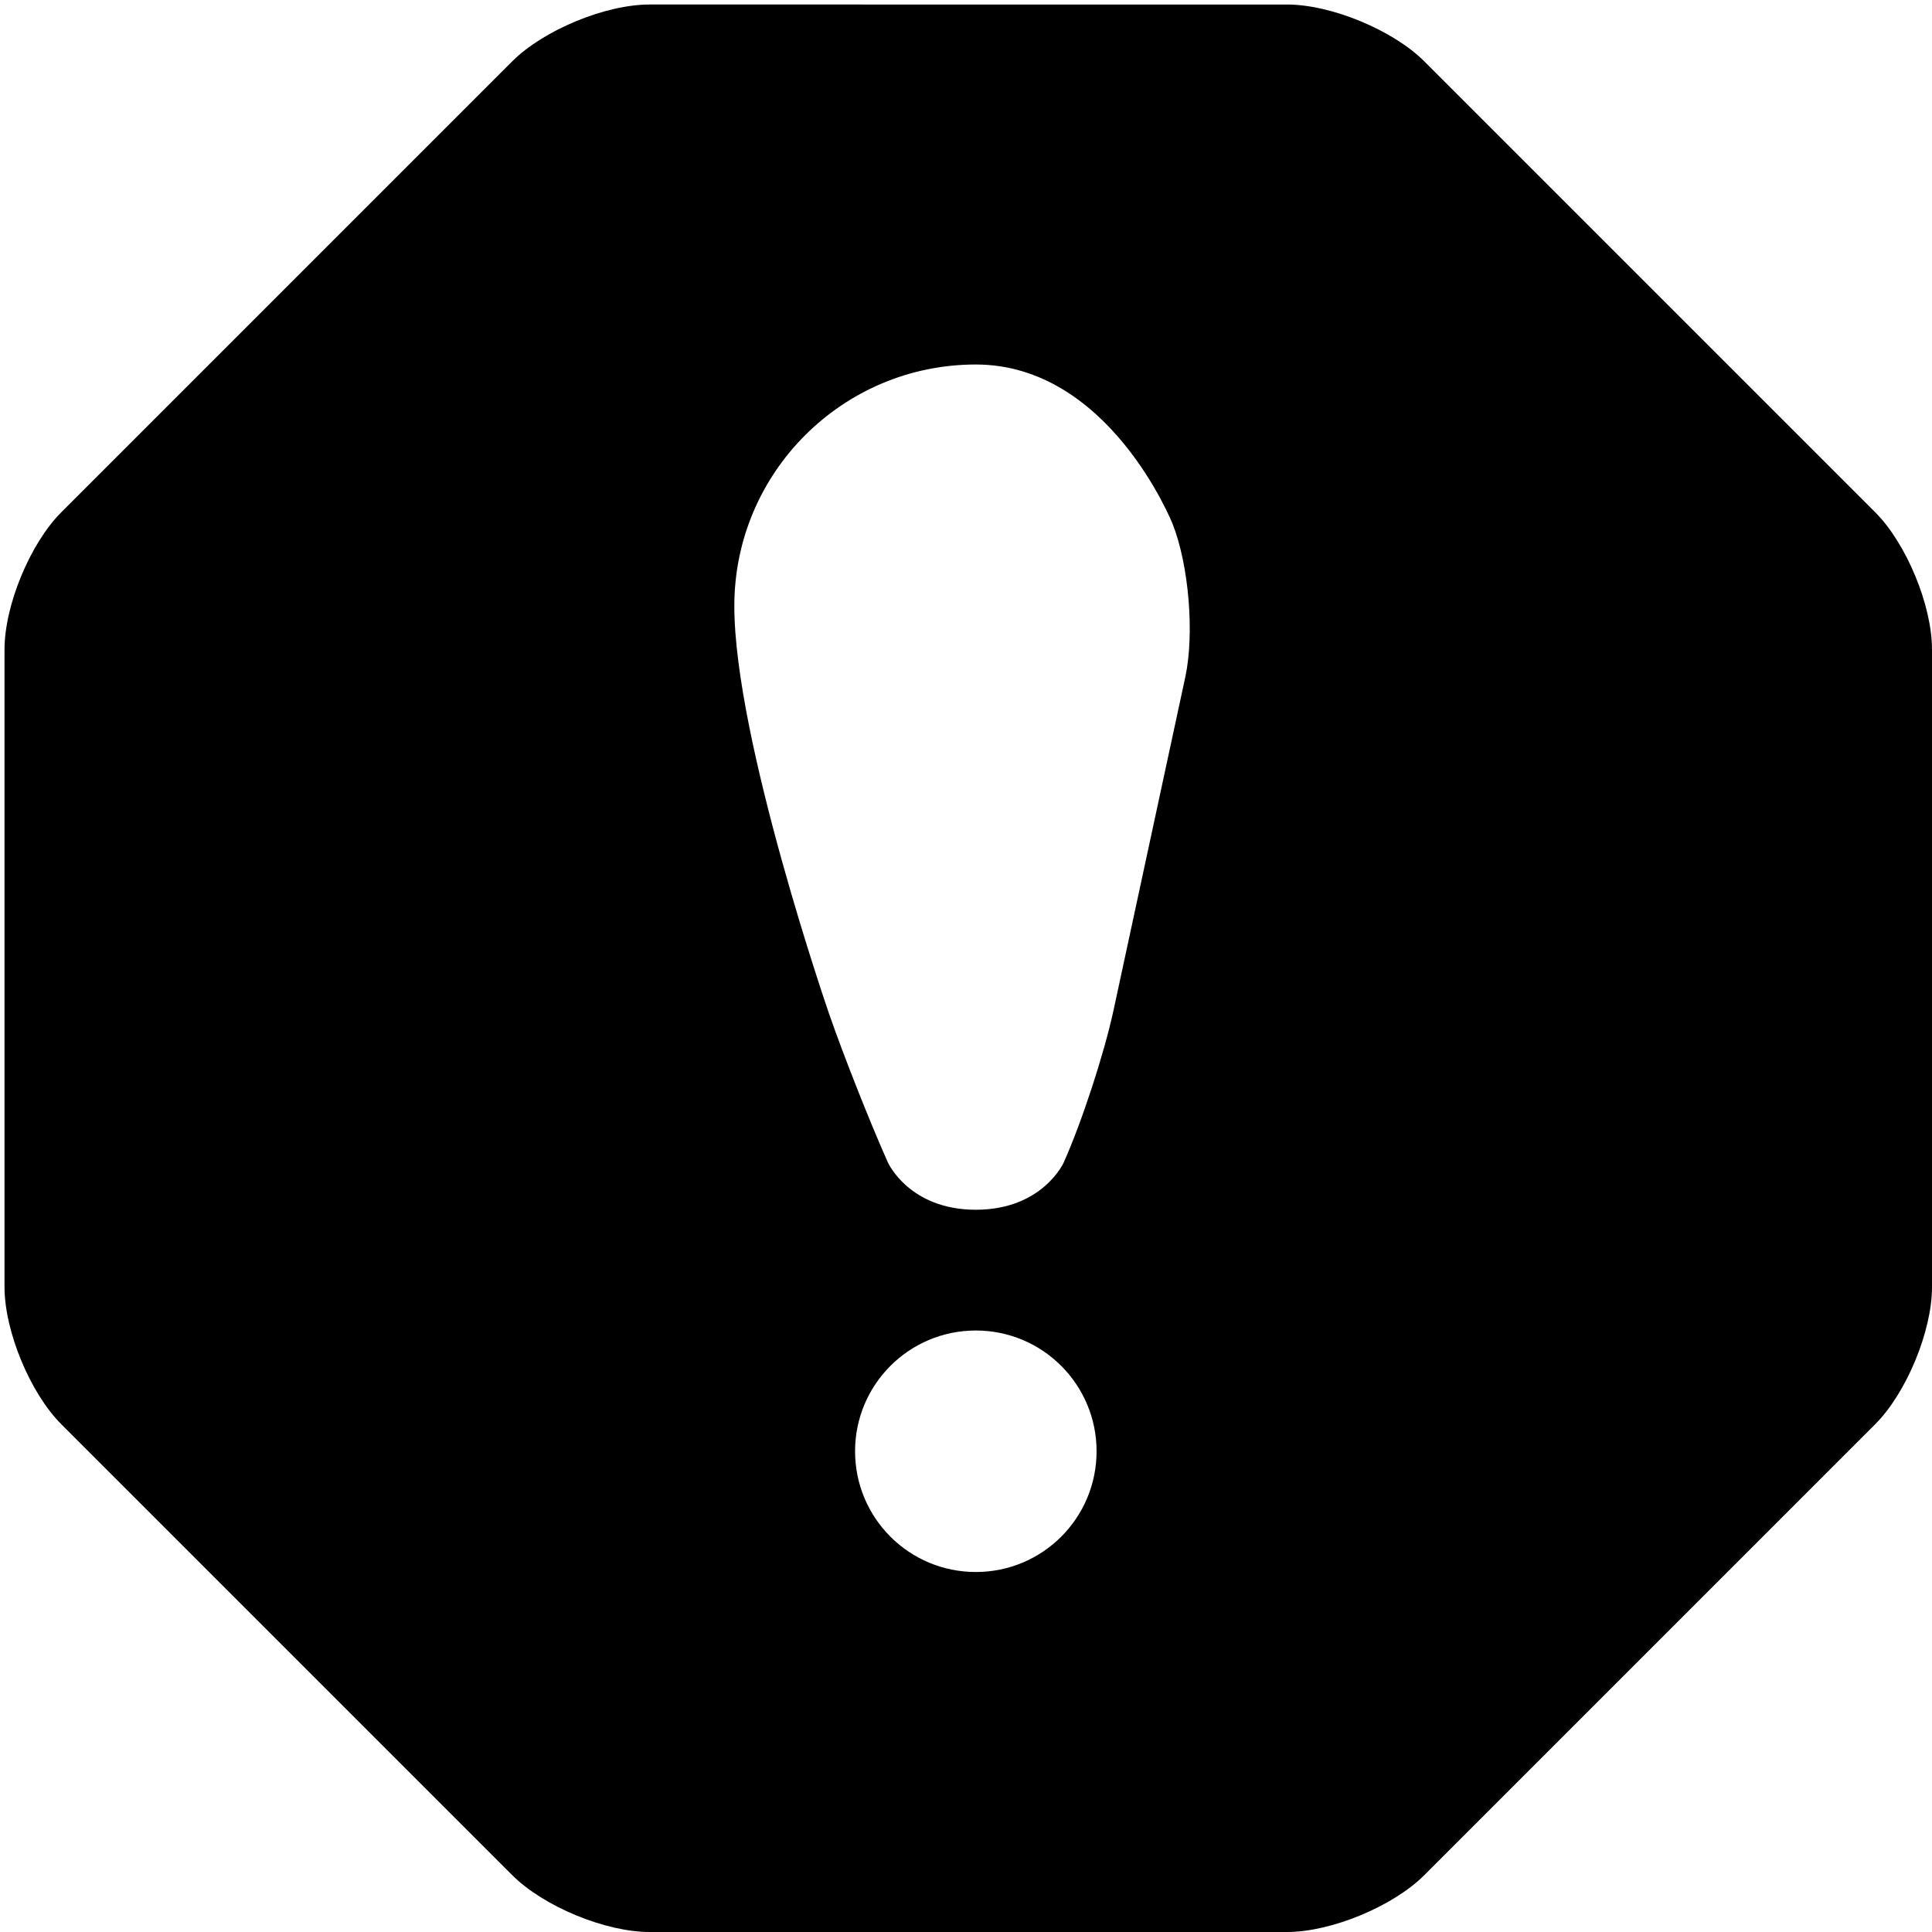 <?xml version="1.0" encoding="utf-8"?>
<!-- Generator: Adobe Illustrator 17.0.0, SVG Export Plug-In . SVG Version: 6.00 Build 0)  -->
<!DOCTYPE svg PUBLIC "-//W3C//DTD SVG 1.1//EN" "http://www.w3.org/Graphics/SVG/1.1/DTD/svg11.dtd">
<svg version="1.1" id="Layer_1" xmlns="http://www.w3.org/2000/svg" xmlns:xlink="http://www.w3.org/1999/xlink" x="0px" y="0px"
	 width="48px" height="48px" viewBox="0 0 48 48" enable-background="new 0 0 48 48" xml:space="preserve">
<g>
	<path d="M35.388,1.526c-0.778-0.778-2.314-1.414-3.414-1.414H16.138c-1.1,0-2.636,0.636-3.414,1.414L1.526,12.724
		c-0.778,0.778-1.414,2.314-1.414,3.414v15.836c0,1.1,0.636,2.636,1.414,3.414l11.198,11.198C13.502,47.364,15.038,48,16.138,48
		h15.836c1.1,0,2.636-0.636,3.414-1.414l11.198-11.198C47.364,34.61,48,33.074,48,31.974V16.138c0-1.1-0.636-2.636-1.414-3.414
		L35.388,1.526z M24.244,39.056c-1.659,0-3-1.341-3-3c0-1.656,1.341-3,3-3s3,1.344,3,3C27.244,37.715,25.903,39.056,24.244,39.056z
		 M27.665,25.101c-0.232,1.075-0.788,2.777-1.237,3.781c0,0-0.525,1.174-2.184,1.174s-2.184-1.174-2.184-1.174
		c-0.449-1.004-1.11-2.677-1.469-3.716c0,0-2.347-6.798-2.347-10.11s2.688-6,6-6s4.886,3.954,4.886,3.954
		c0.407,1.022,0.55,2.738,0.318,3.813L27.665,25.101z"/>
</g>
</svg>
